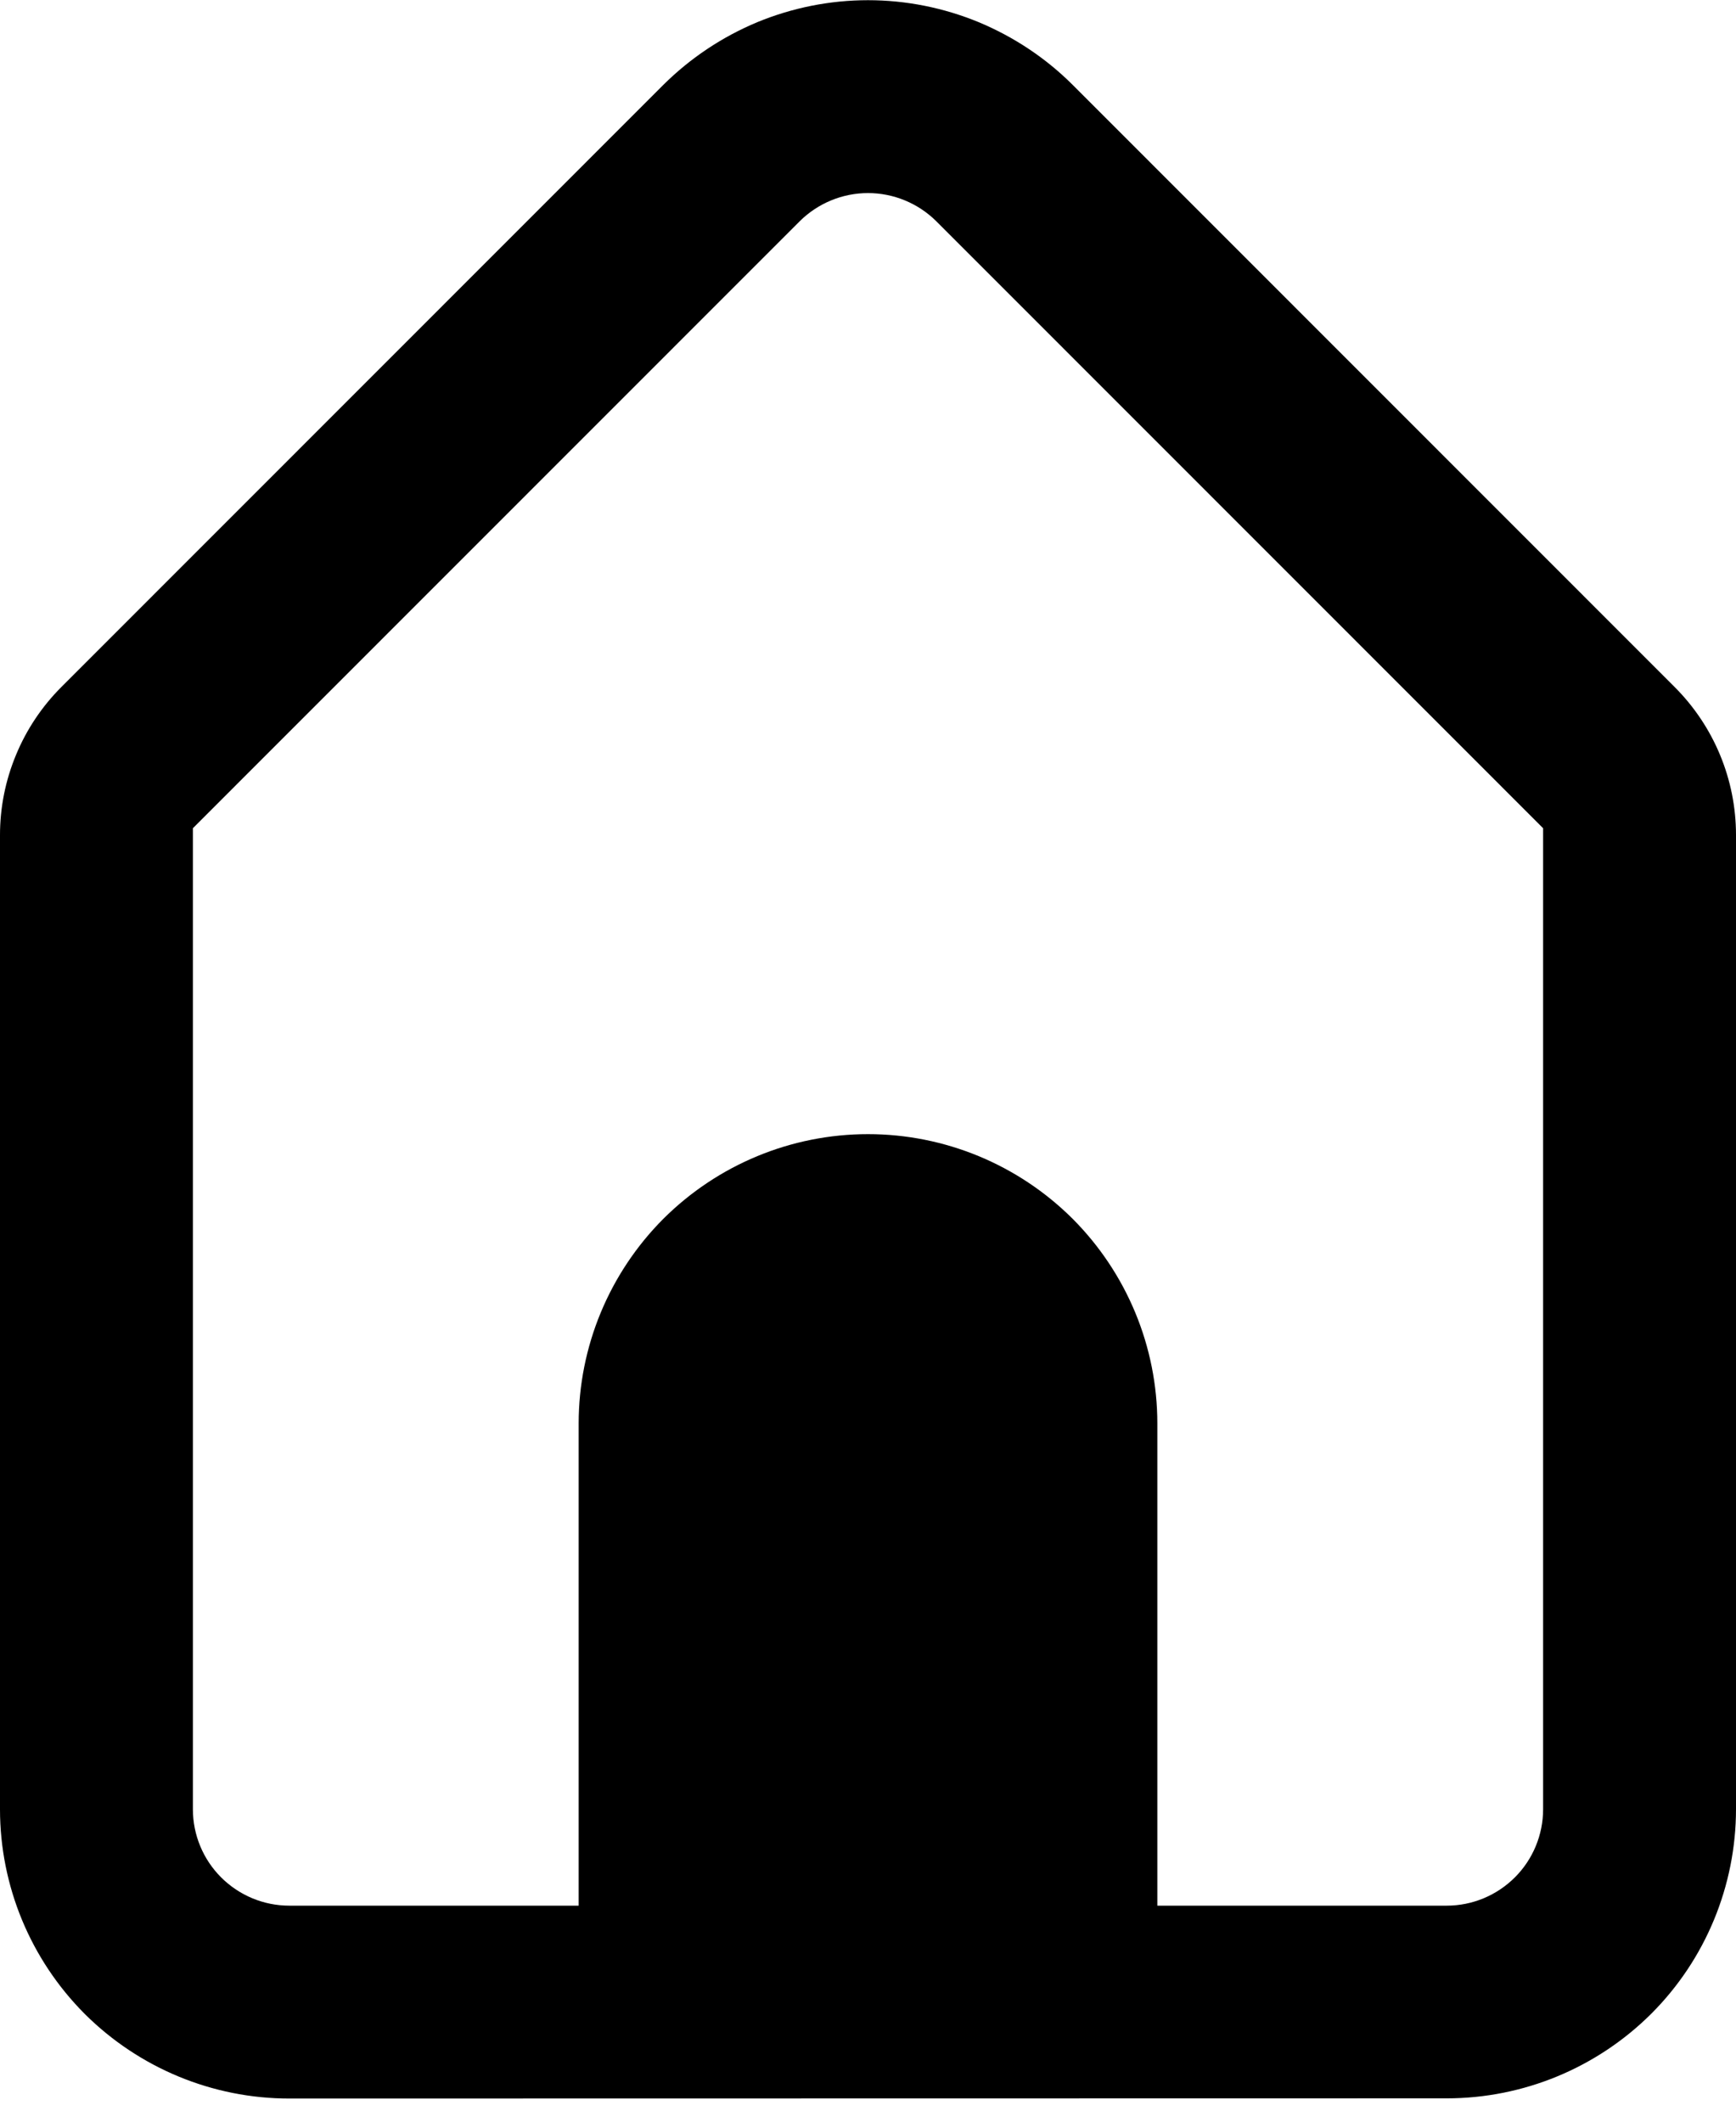 <svg width="9" height="11" viewBox="0 0 9 11" fill="none" xmlns="http://www.w3.org/2000/svg">
<g clip-path="url(#clip0_1_929)">
<g clip-path="url(#clip1_1_929)">
<path fill-rule="evenodd" clip-rule="evenodd" d="M1.5 10.88C1.102 10.88 0.721 10.722 0.439 10.441C0.158 10.159 1.23944e-08 9.778 1.23944e-08 9.38V4.38C1.23944e-08 4.363 1.23944e-08 4.346 1.23944e-08 4.33C-2.15345e-05 4.187 0.028 4.046 0.083 3.914C0.137 3.783 0.217 3.663 0.318 3.562L3.439 0.44C3.579 0.301 3.744 0.191 3.926 0.115C4.108 0.04 4.303 0.001 4.5 0.001C4.697 0.001 4.892 0.04 5.074 0.115C5.256 0.191 5.422 0.301 5.561 0.44L8.682 3.562C8.886 3.766 9 4.042 9 4.329C9 4.346 9 4.363 9 4.379V9.379C9 9.777 8.842 10.159 8.561 10.44C8.279 10.721 7.898 10.879 7.5 10.879L1.5 10.88ZM4.854 1.147L8 4.294V9.38C8 9.513 7.947 9.64 7.854 9.733C7.76 9.827 7.633 9.88 7.5 9.88H6V7.38C6 6.982 5.842 6.601 5.561 6.319C5.279 6.038 4.898 5.88 4.5 5.88C4.102 5.88 3.721 6.038 3.439 6.319C3.158 6.601 3 6.982 3 7.38V9.88H1.5C1.367 9.88 1.24 9.827 1.146 9.733C1.053 9.64 1 9.513 1 9.38V4.294L4.146 1.147C4.24 1.054 4.367 1.001 4.5 1.001C4.633 1.001 4.76 1.054 4.854 1.147Z" fill="black"/>
</g>
</g>
<defs>
<clipPath id="clip0_1_929">
<rect width="9" height="10.88" fill="white"/>
</clipPath>
<clipPath id="clip1_1_929">
<rect width="9" height="10.879" fill="white" transform="translate(0 0.001)"/>
</clipPath>
</defs>
</svg>
